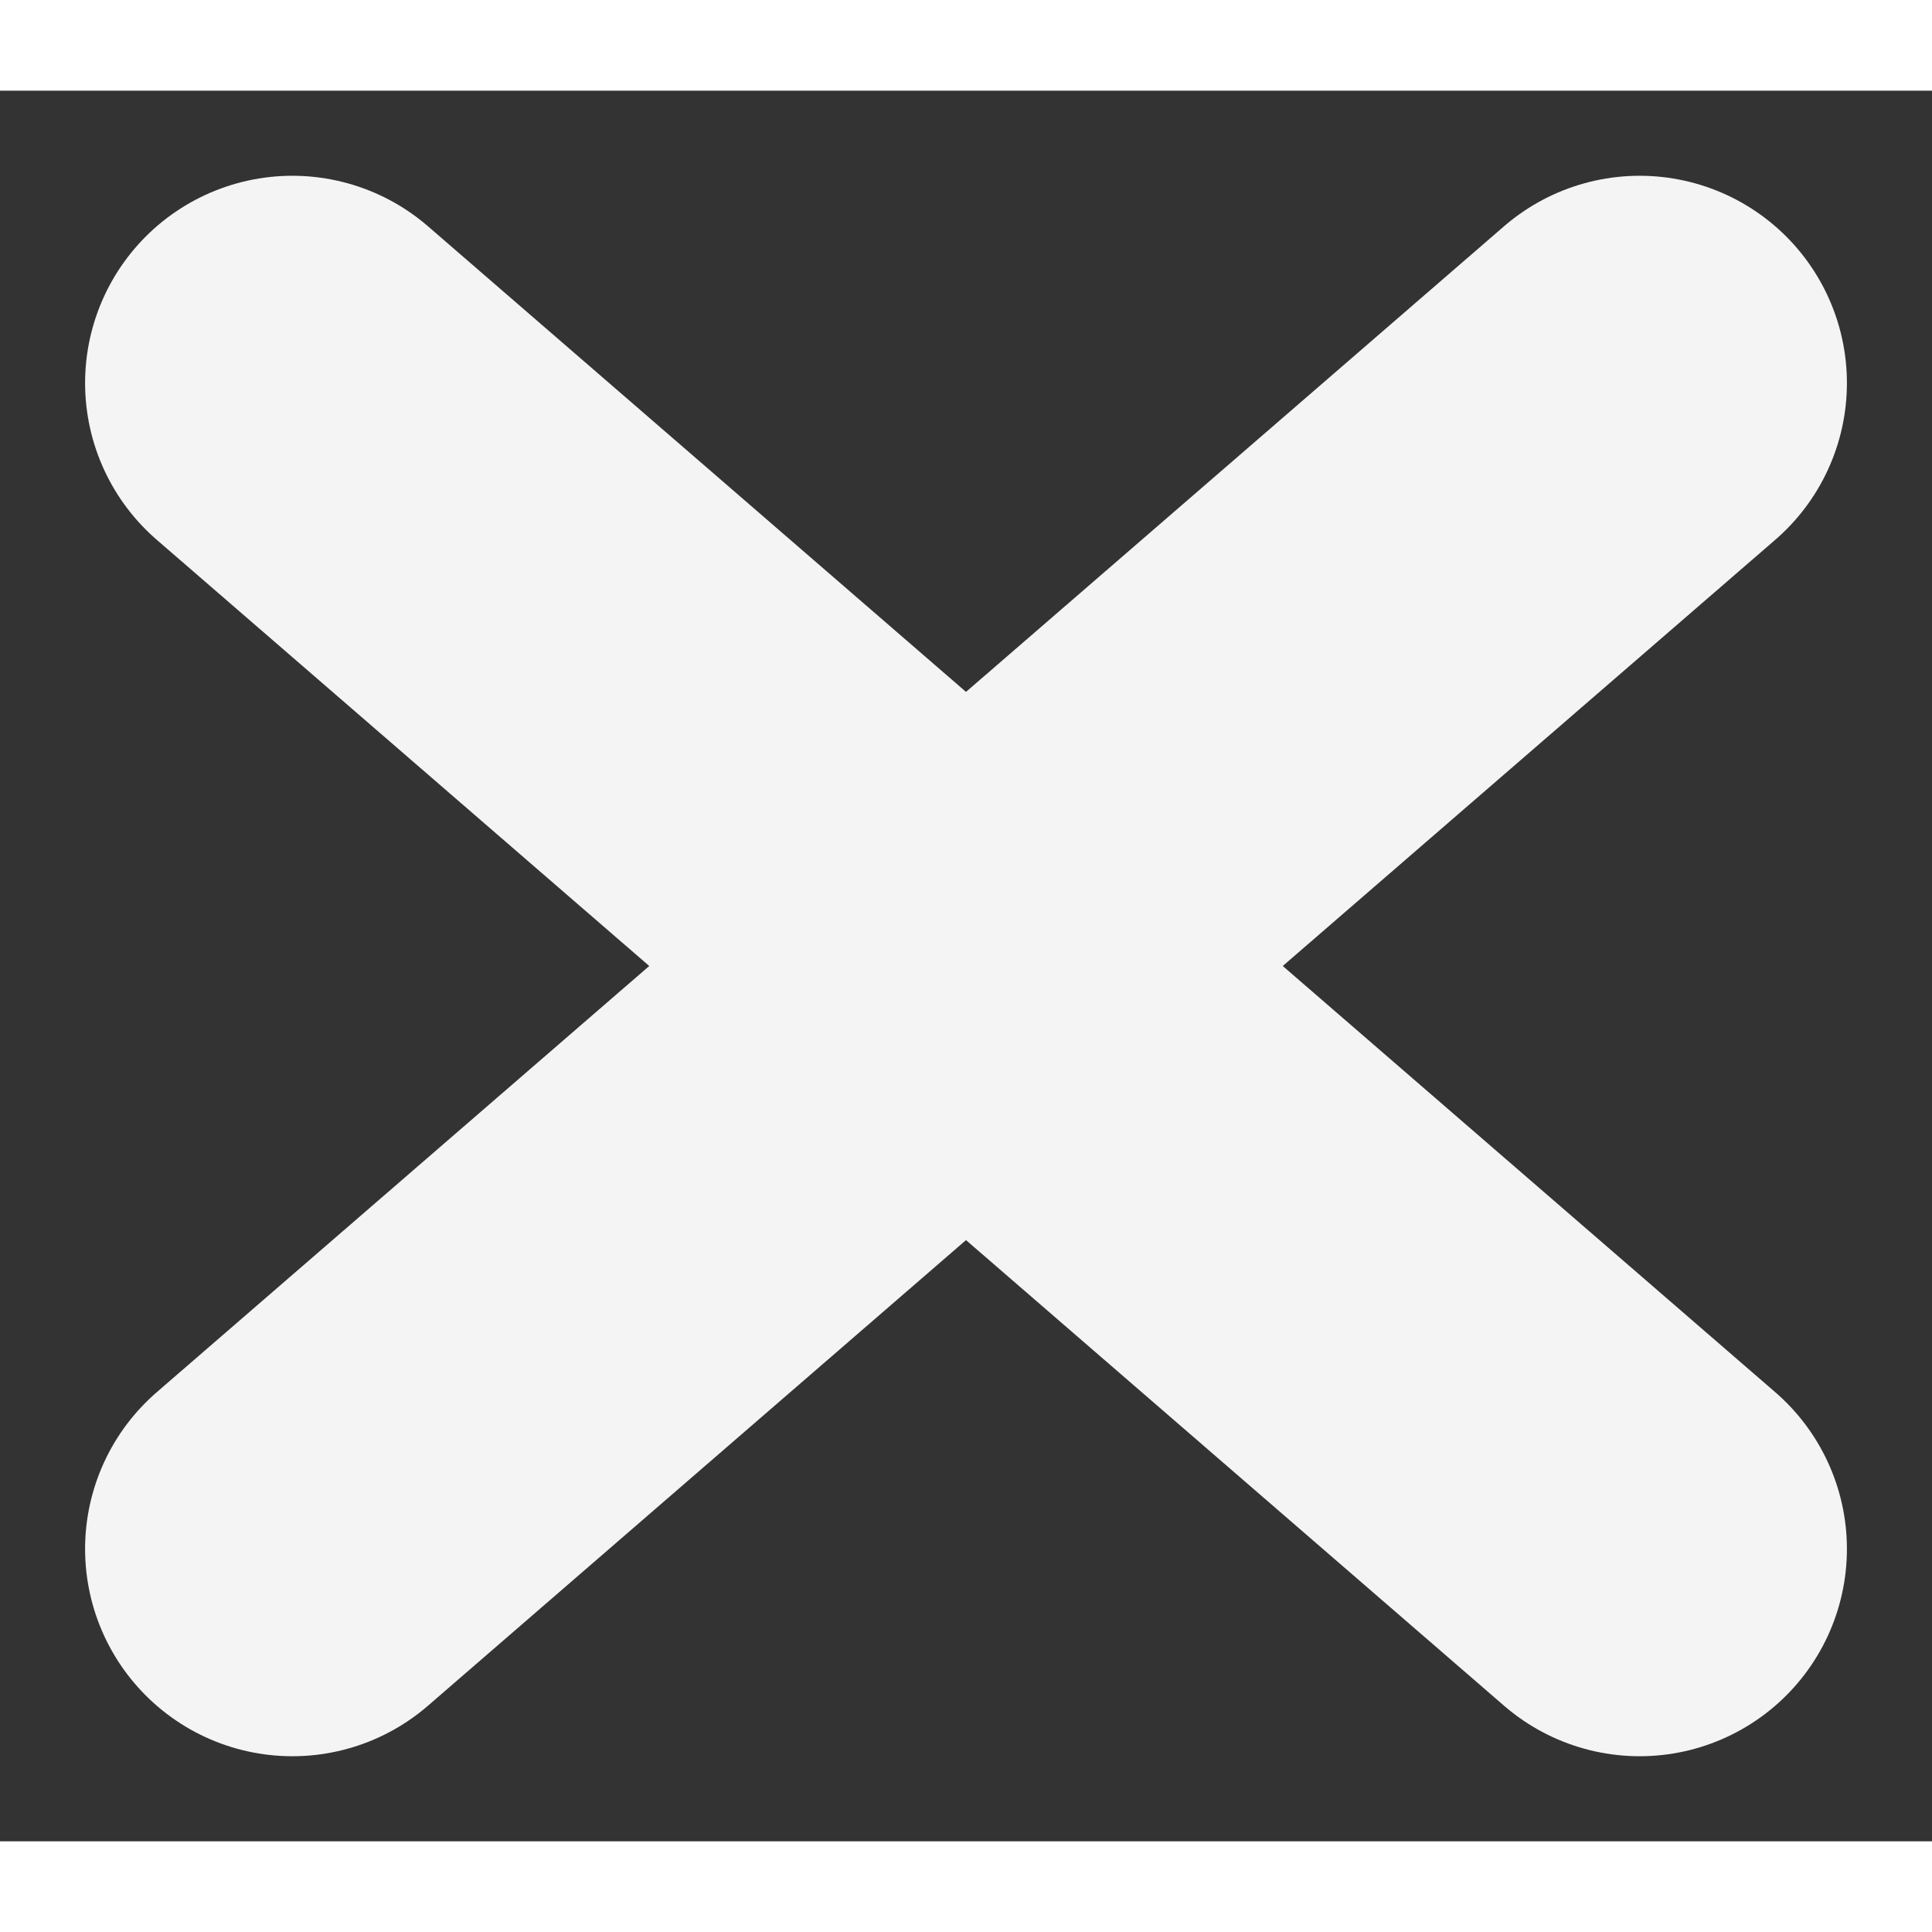 <svg xmlns="http://www.w3.org/2000/svg" width="37" height="37" viewBox="0 0 37.284 33.784">
  <rect x="0" y="0" width="37.284" height="33.784" fill="#333333" stroke="none"/>
  <g id="exit" transform="translate(5.642 5.642)">
    <line id="Line_10" data-name="Line 10" x1="26" y2="22.5" fill="none" stroke="#f5f4f4" stroke-linecap="round" stroke-width="8"/>
    <line id="Line_11" data-name="Line 11" x2="26" y2="22.5" fill="none" stroke="#f5f4f4" stroke-linecap="round" stroke-width="8"/>
  </g>
</svg>
